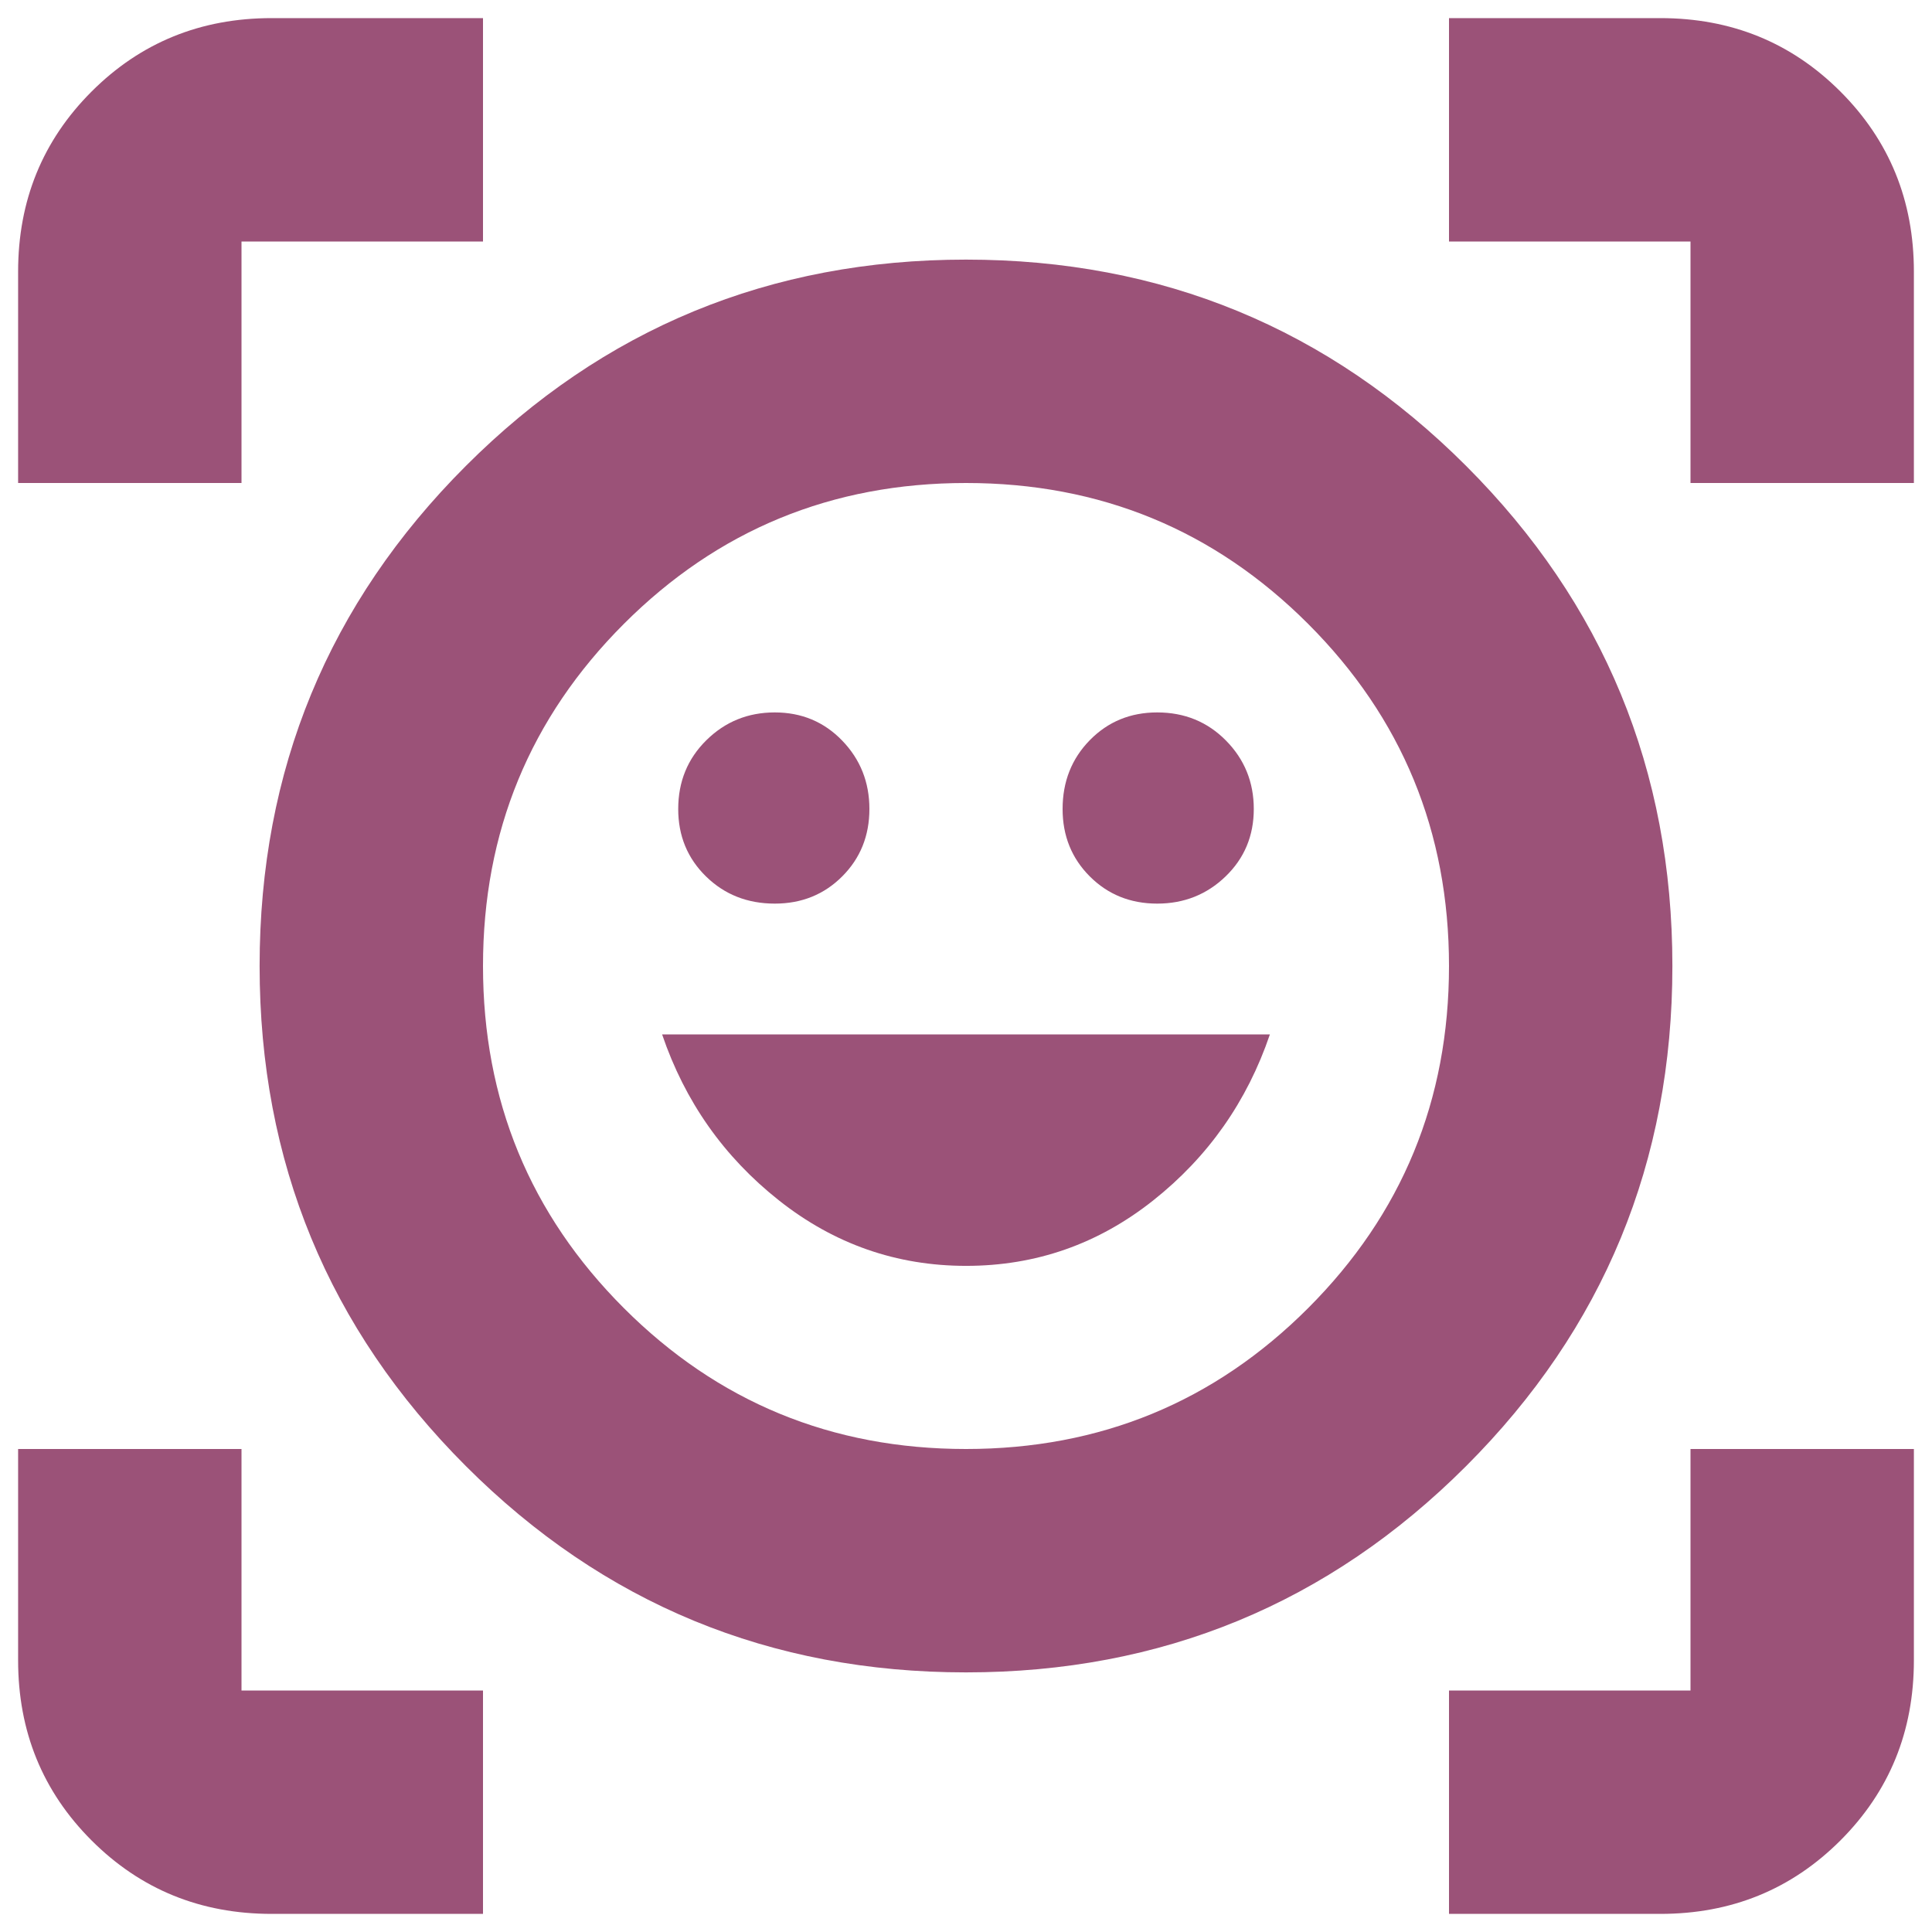 <svg xmlns="http://www.w3.org/2000/svg" height="24px" viewBox="0 -960 960 960" width="24px" fill="#9B5278"><path d="M480-831q146 0 248.5 102.5T831-480q0 146-102.5 248.5T480-129q-146 0-248.5-102.5T129-480q0-146 102.5-248.5T480-831Zm0 591q100 0 170-70t70-170q0-100-70-170t-170-70q-100 0-170 70t-70 170q0 100 70 170t170 70Zm.09-91Q532-331 573-363.5t58-82.5H329q17 50 58.09 82.5 41.1 32.5 93 32.5ZM337-558q0 19.97 13.8 33.49Q364.6-511 385-511q19.98 0 33.49-13.52Q432-538.04 432-558.02T418.48-592q-13.52-14-33.5-14T351-592.2q-14 13.8-14 34.2Zm191 0q0 19.97 13.52 33.49Q555.04-511 575.02-511T609-524.52q14-13.52 14-33.5T609.2-592q-13.8-14-34.2-14-19.97 0-33.49 13.8Q528-578.4 528-558ZM9-720v-105q0-53 36.5-89.5T135-951h105v111H120v120H9ZM240-9H135Q82-9 45.5-45.5T9-135v-105h111v120h120V-9Zm480 0v-111h120v-120h111v105q0 53-36.5 89.5T825-9H720Zm120-711v-120H720v-111h105q53 0 89.5 36.5T951-825v105H840ZM480-480Z"/></svg>